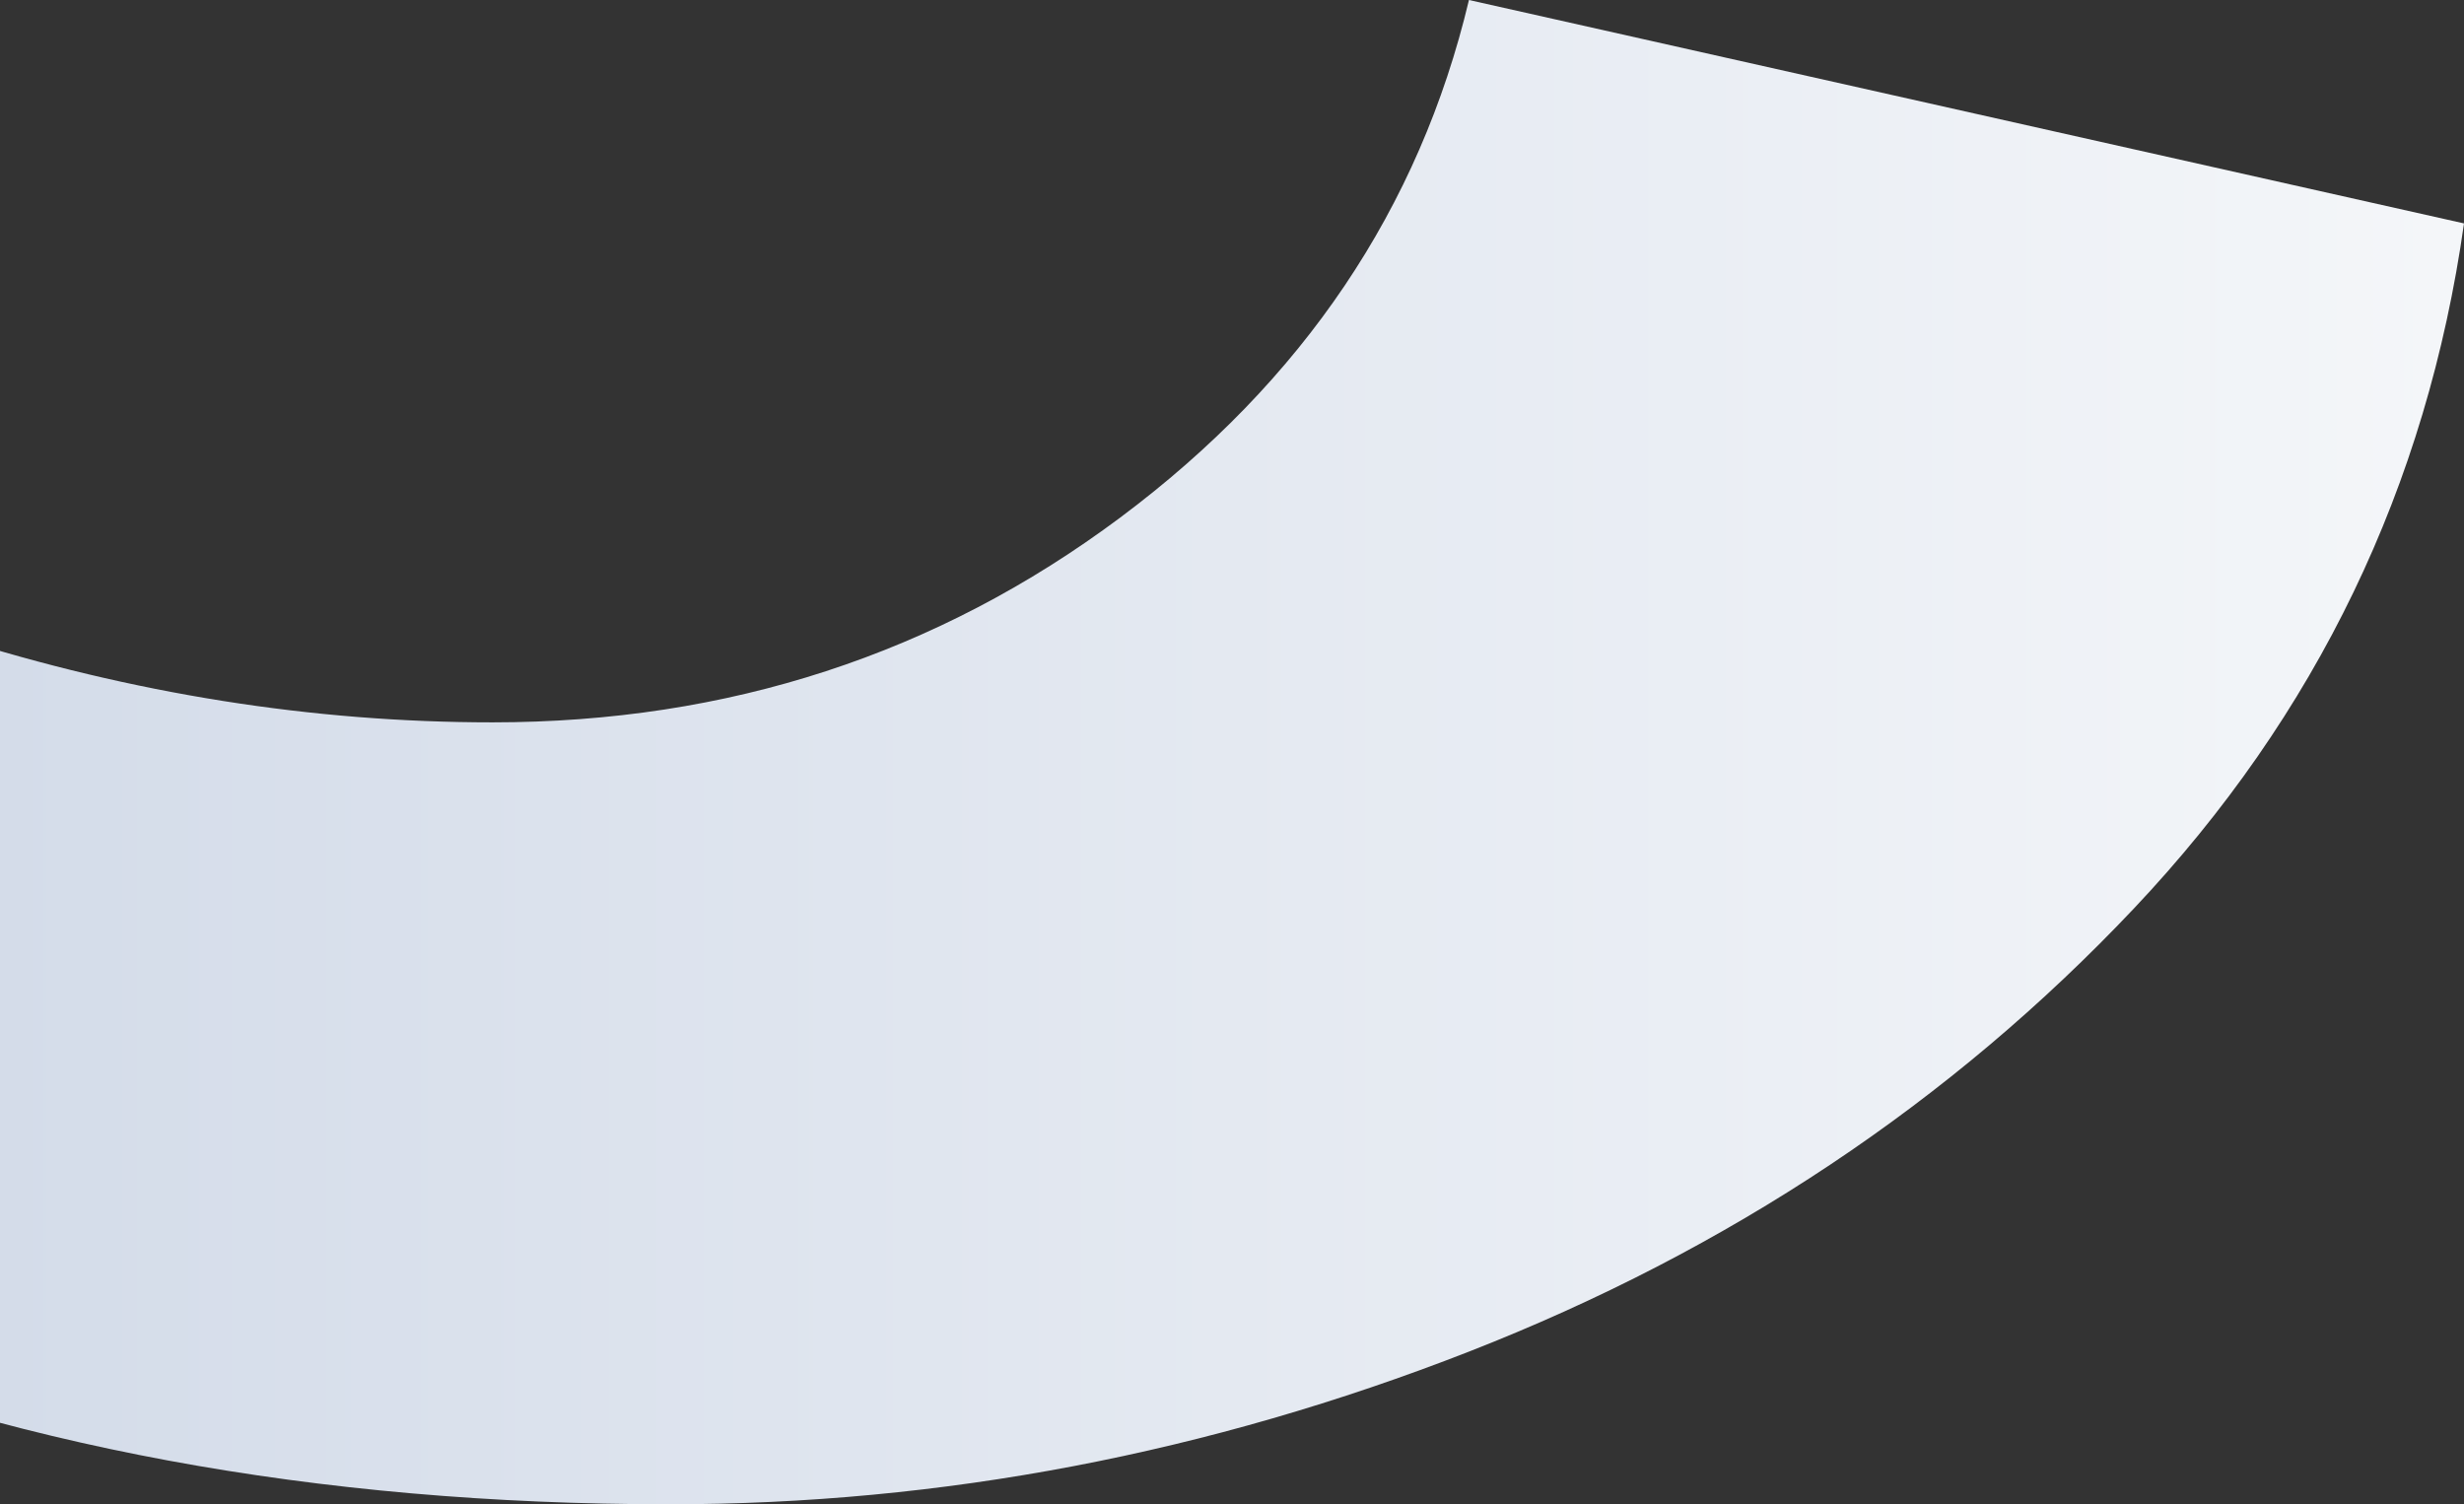 <svg xmlns="http://www.w3.org/2000/svg" width="837" height="511" viewBox="0 0 837 511">
    <rect x="0" y="0" width="837" height="511" fill="#333333" stroke="none"/>
    <defs>
        <linearGradient id="prefix__a" x1="100%" x2="0%" y1="50%" y2="50%">
            <stop offset="0%" stop-color="#F4F6F9"/>
            <stop offset="100%" stop-color="#C5D0E2"/>
        </linearGradient>
    </defs>
    <path fill="url(#prefix__a)" d="M837 677.891c-12.636 89.383-50.017 166.96-112.144 232.733-62.126 65.772-137.415 115.944-225.866 150.517C410.538 1095.714 319.982 1113 227.318 1113c-120.042 0-226.92-19.816-320.636-59.448C-187.035 1013.92-287.594 952.786-395 870.149c59.237-38.766 119.762-80.803 180.062-141.664 71.603 40.476 137.941 70.41 199.015 89.805 61.074 19.394 122.147 29.091 183.22 29.091 80.028 0 151.104-23.189 213.231-69.567C442.655 731.436 482.142 672.832 498.99 602L837 677.891z" transform="translate(0 -602)"/>
</svg>
